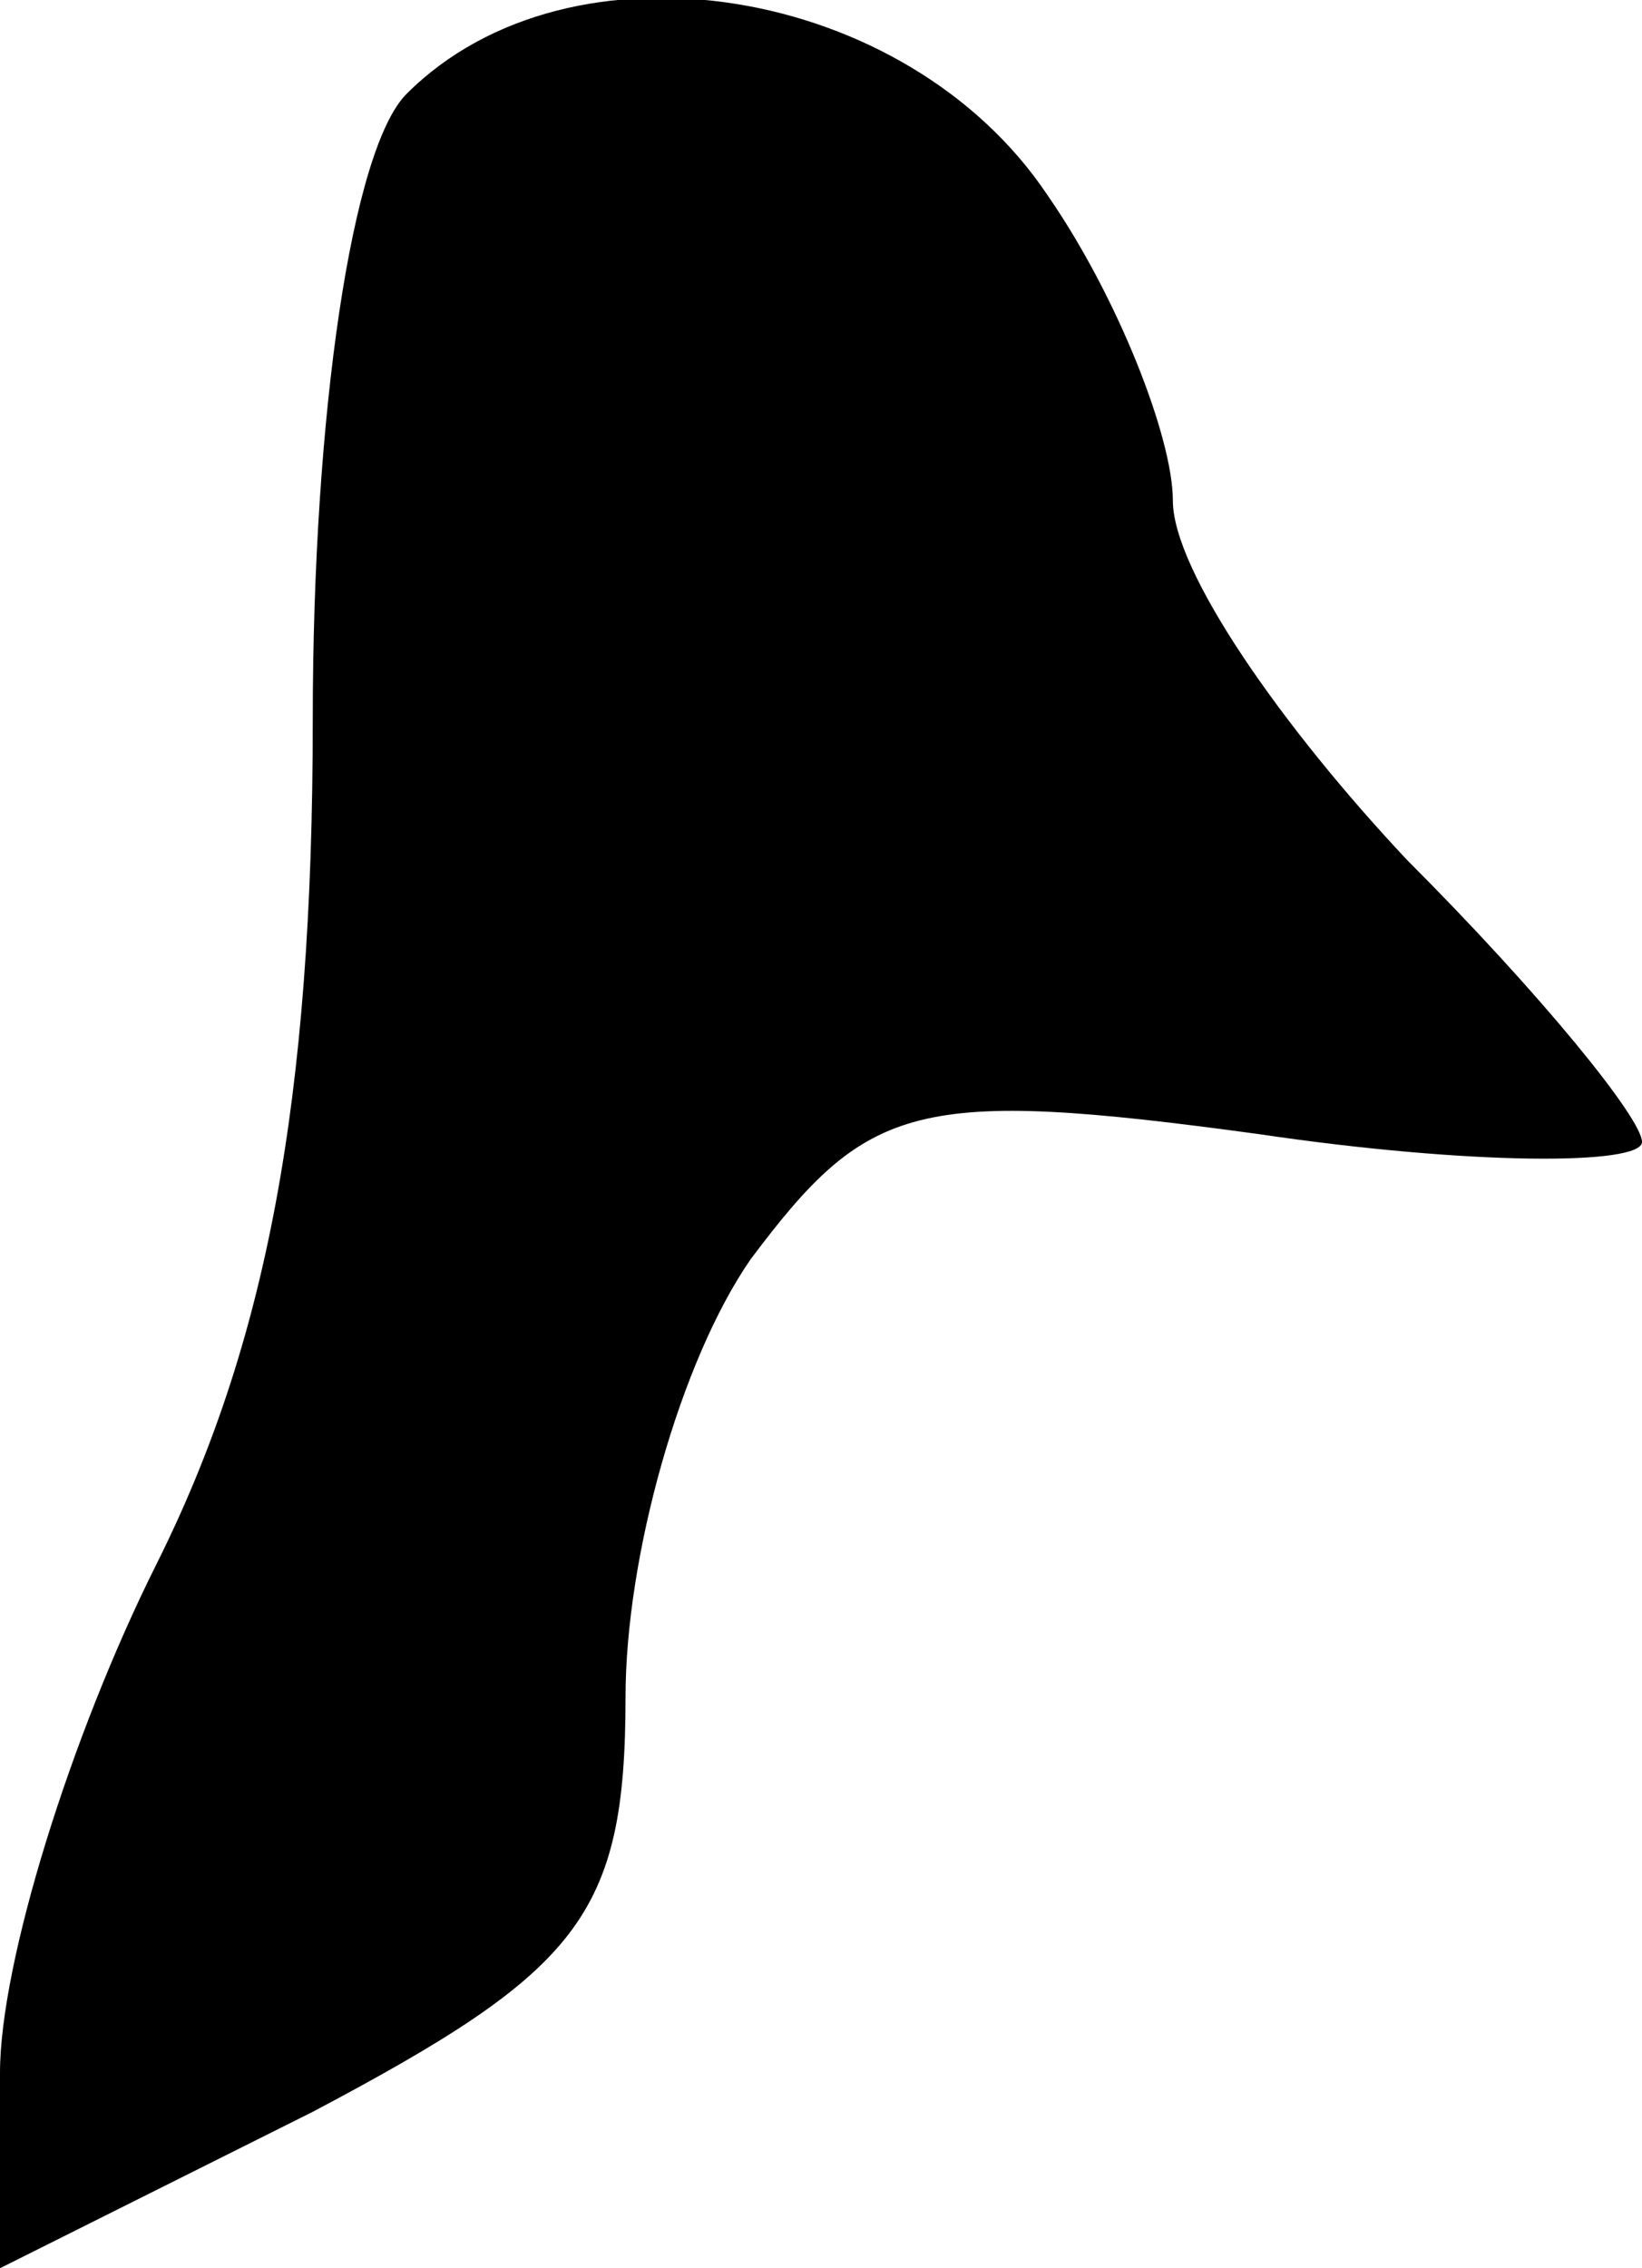 <?xml version="1.0" standalone="no"?>
<!DOCTYPE svg PUBLIC "-//W3C//DTD SVG 20010904//EN"
 "http://www.w3.org/TR/2001/REC-SVG-20010904/DTD/svg10.dtd">
<svg version="1.0" xmlns="http://www.w3.org/2000/svg"
 width="21pt" height="29pt" viewBox="0 0 21 29"
 preserveAspectRatio="xMidYMid meet">
<g transform="translate(0,29) scale(0.1,-0.1)"
fill="#000000" stroke="none">
<path fill="#000000" stroke="none" d="M52 278 c-7 -7 -12 -41 -12 -80 0 -49
-6 -80 -20 -108 -11 -22 -20 -51 -20 -65 l0 -25 40 20 c34 18 40 25 40 53 0
18 7 43 16 56 15 20 21 22 65 16 27 -4 49 -4 49 -1 0 3 -13 19 -30 36 -16 17
-30 37 -30 46 0 8 -7 26 -16 39 -18 27 -61 34 -82 13z"/>
</g>
</svg>
